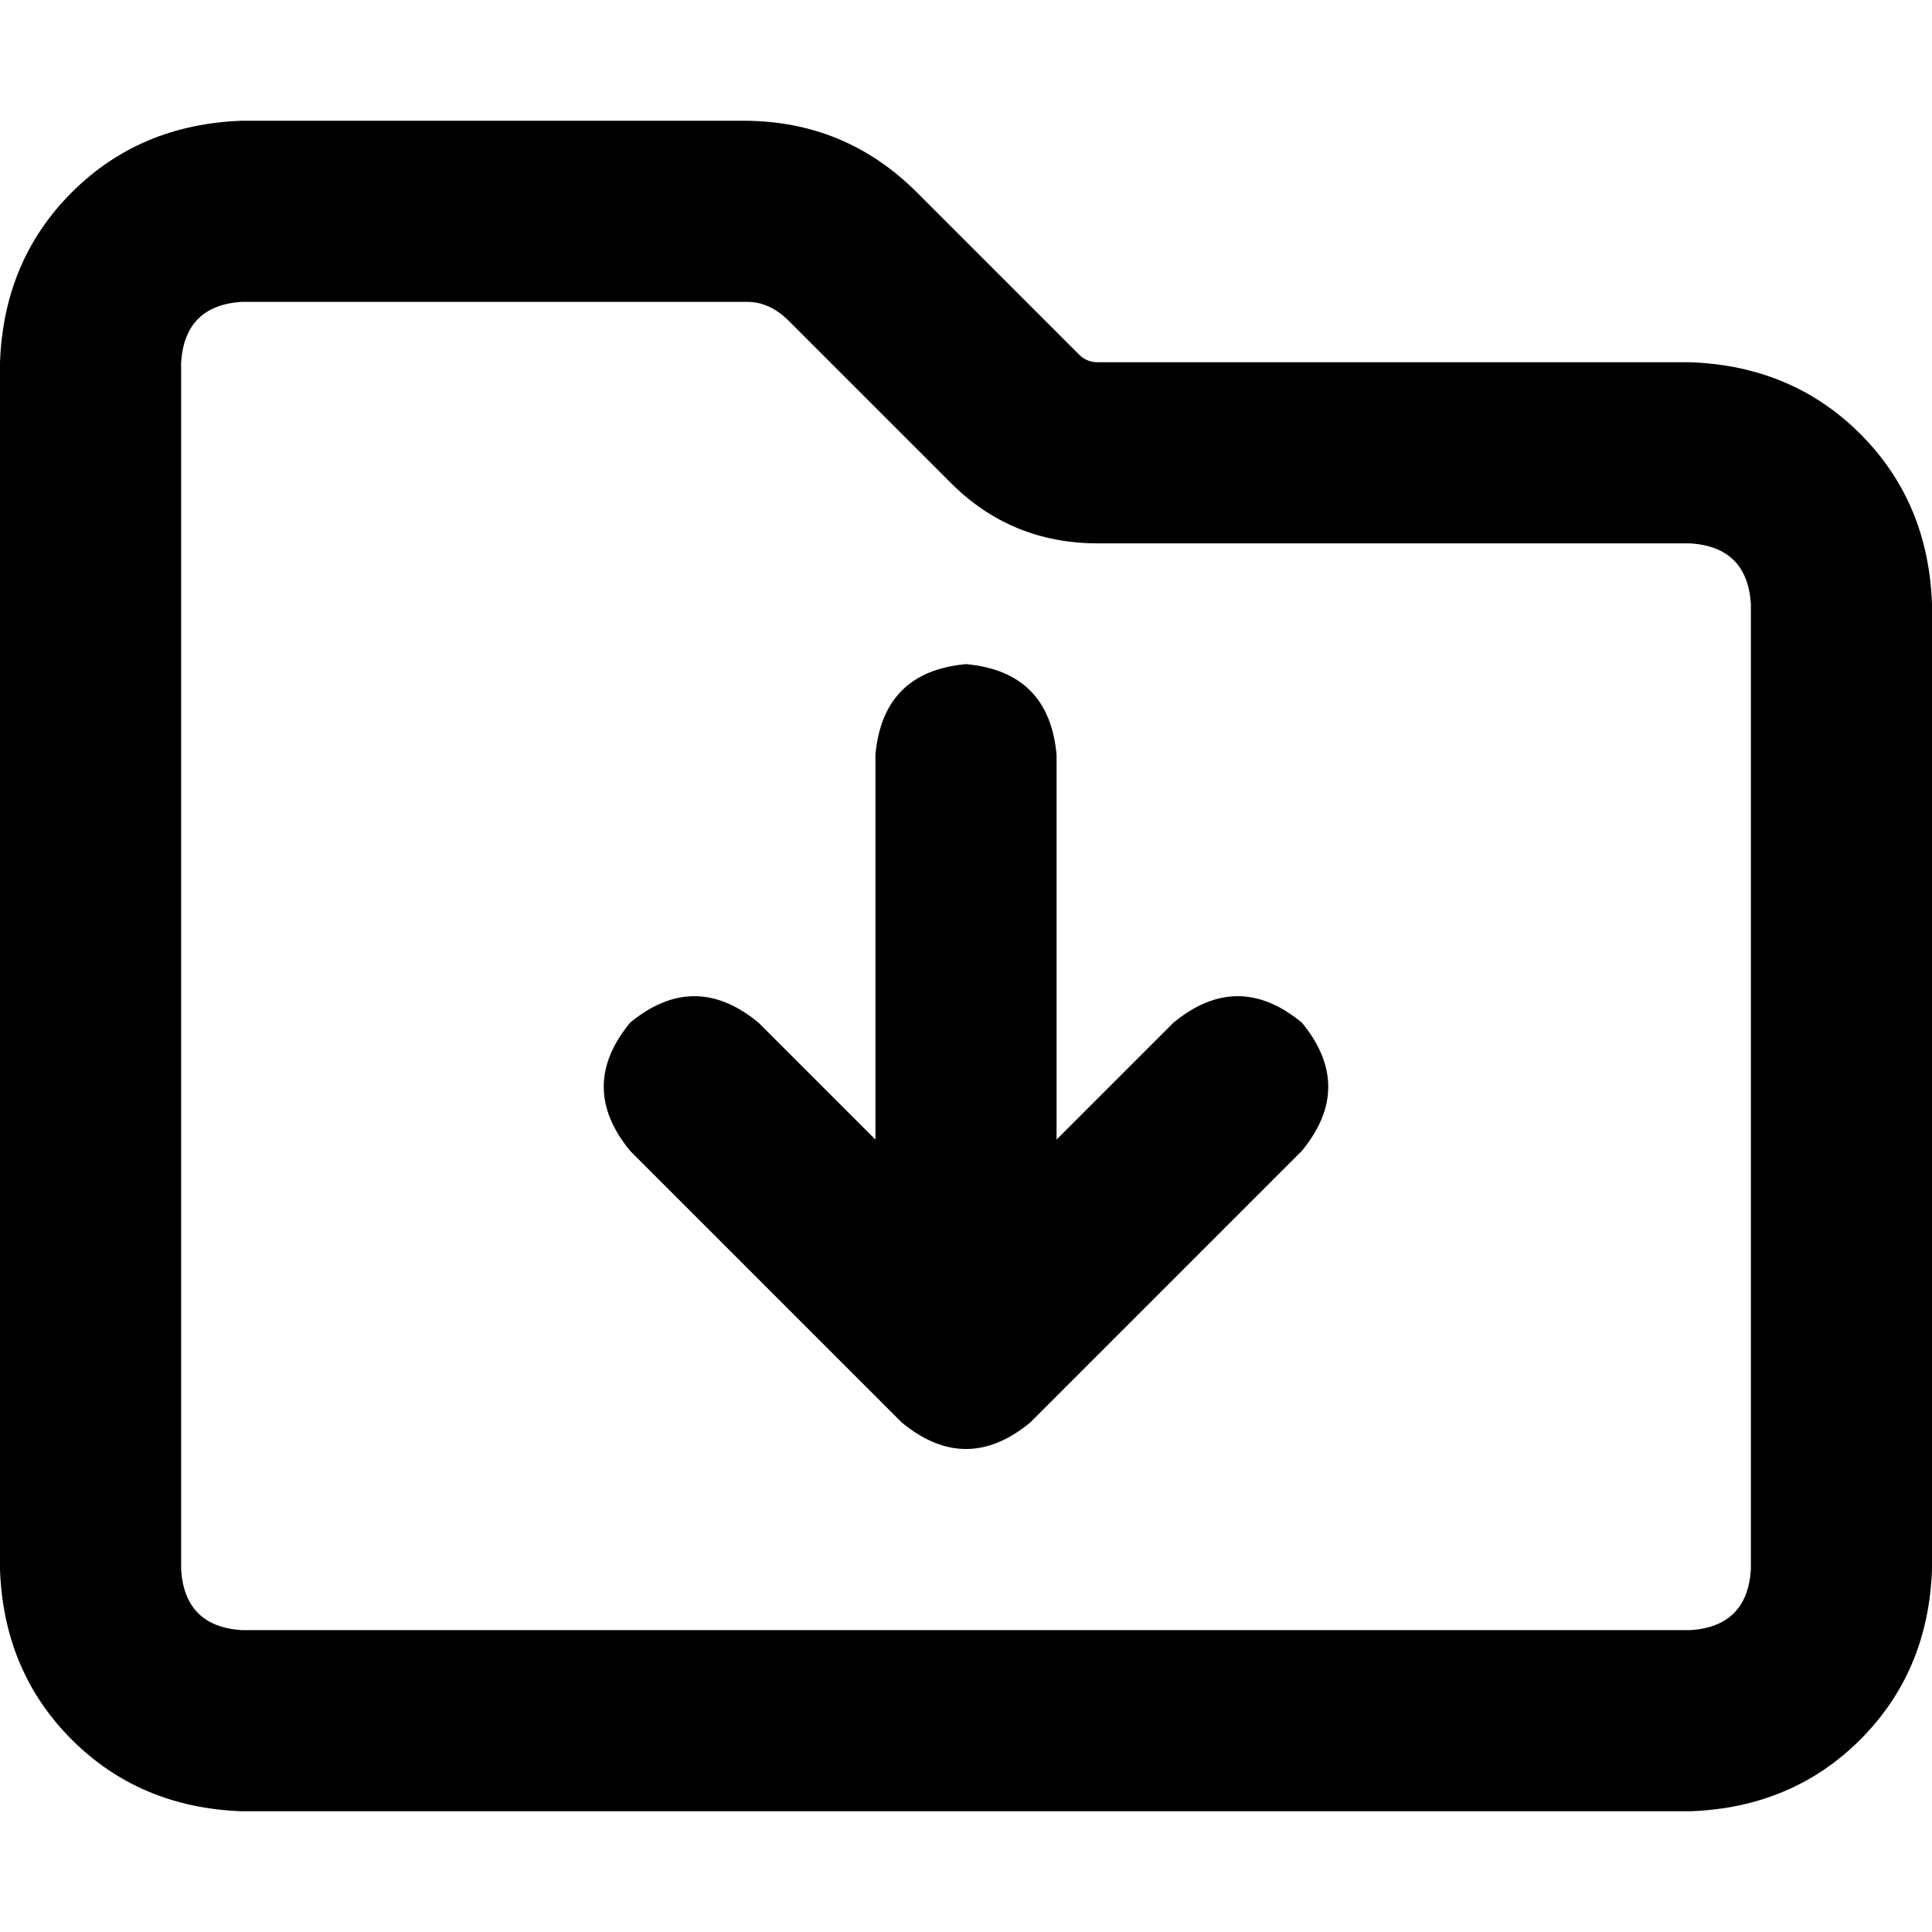 <svg xmlns="http://www.w3.org/2000/svg" viewBox="0 0 512 512">
  <path d="M 252 128 L 252 128 Q 268 144 291 144 L 448 144 Q 463 145 464 160 L 464 416 Q 463 431 448 432 L 64 432 Q 49 431 48 416 L 48 96 Q 49 81 64 80 L 198 80 Q 204 80 209 85 L 243 51 L 209 85 L 252 128 L 252 128 Z M 286 94 L 243 51 Q 224 32 197 32 L 64 32 Q 37 33 19 51 Q 1 69 0 96 L 0 416 Q 1 443 19 461 Q 37 479 64 480 L 448 480 Q 475 479 493 461 Q 511 443 512 416 L 512 160 Q 511 133 493 115 Q 475 97 448 96 L 291 96 Q 288 96 286 94 L 286 94 Z M 280 200 Q 278 178 256 176 Q 234 178 232 200 L 232 302 L 201 271 Q 184 257 167 271 Q 153 288 167 305 L 239 377 Q 256 391 273 377 L 345 305 Q 359 288 345 271 Q 328 257 311 271 L 280 302 L 280 200 L 280 200 Z" />
</svg>